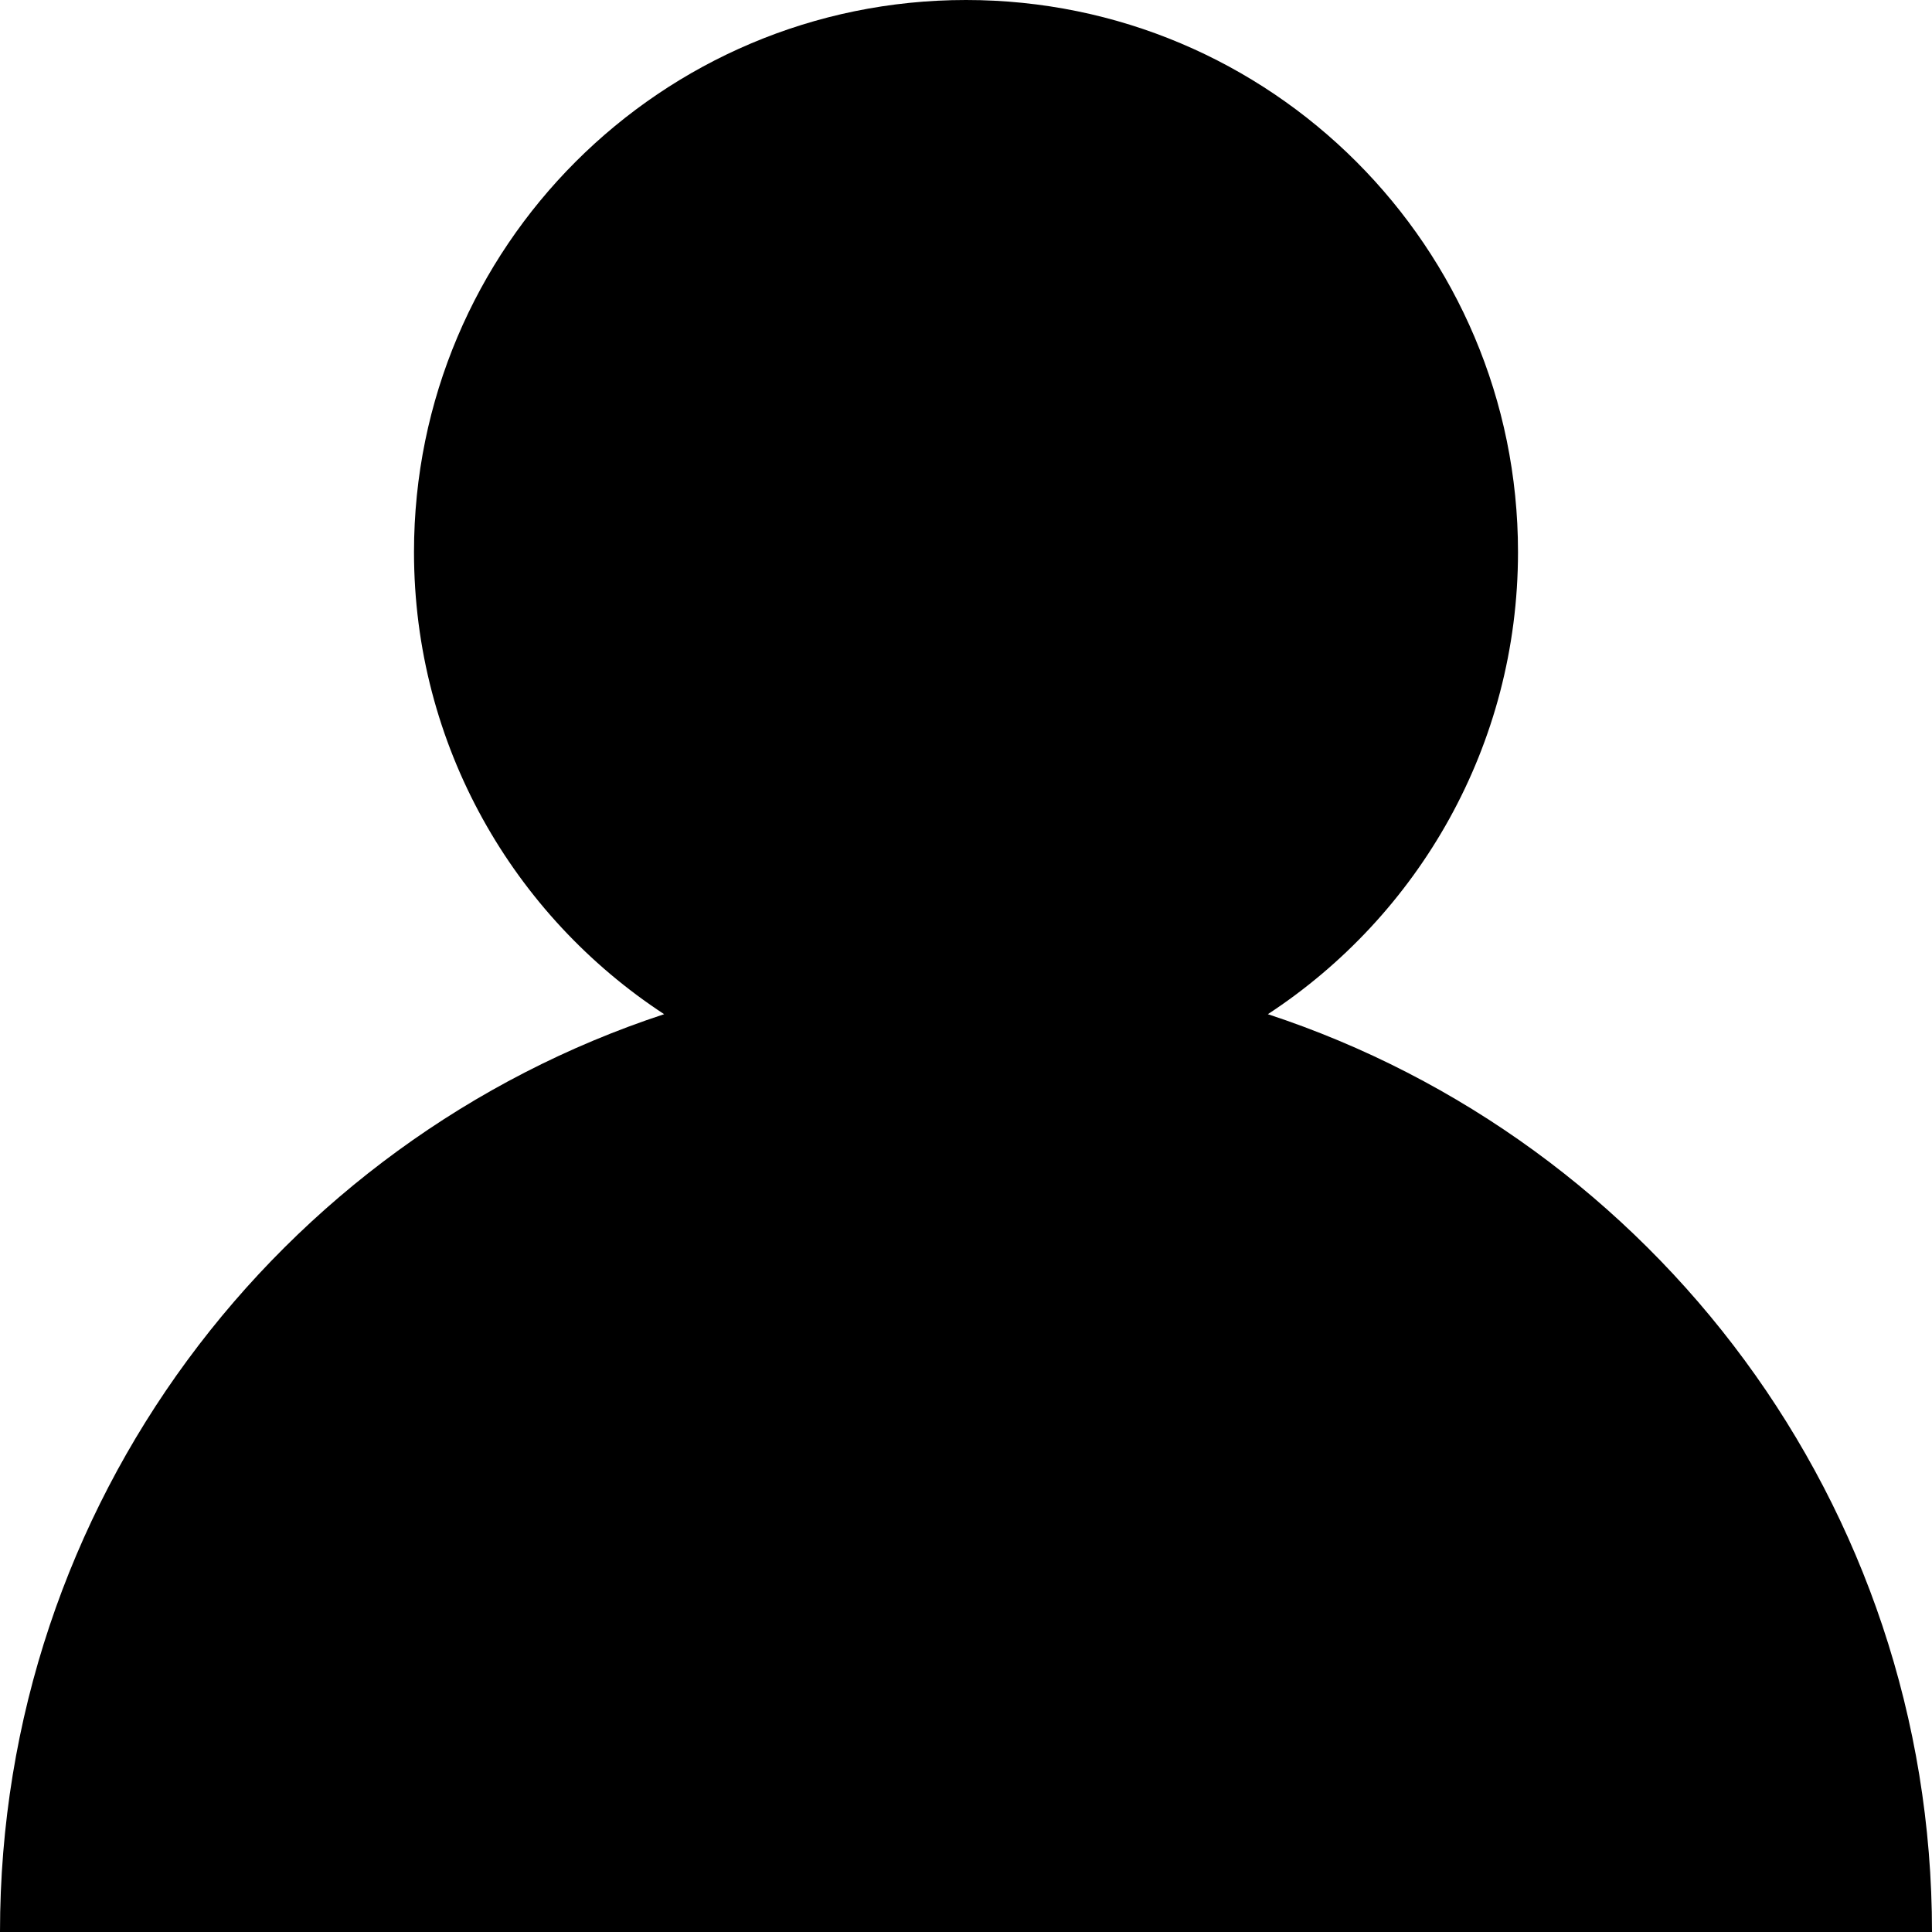 <?xml version="1.0" standalone="no"?><!DOCTYPE svg PUBLIC "-//W3C//DTD SVG 1.1//EN" "http://www.w3.org/Graphics/SVG/1.1/DTD/svg11.dtd"><svg class="icon" width="60px" height="60.00px" viewBox="0 0 1024 1024" version="1.1" xmlns="http://www.w3.org/2000/svg"><path d="M671.99 537.536C751.823 485.288 804.573 395.091 804.573 292.574 804.573 130.999 673.579 0 511.996 0 350.428 0 219.427 130.999 219.427 292.574 219.427 395.091 272.177 485.288 352.01 537.536 147.598 604.739 0 797.155 0 1024L1024 1024C1024 797.155 876.408 604.739 671.99 537.536L671.99 537.536Z" /></svg>